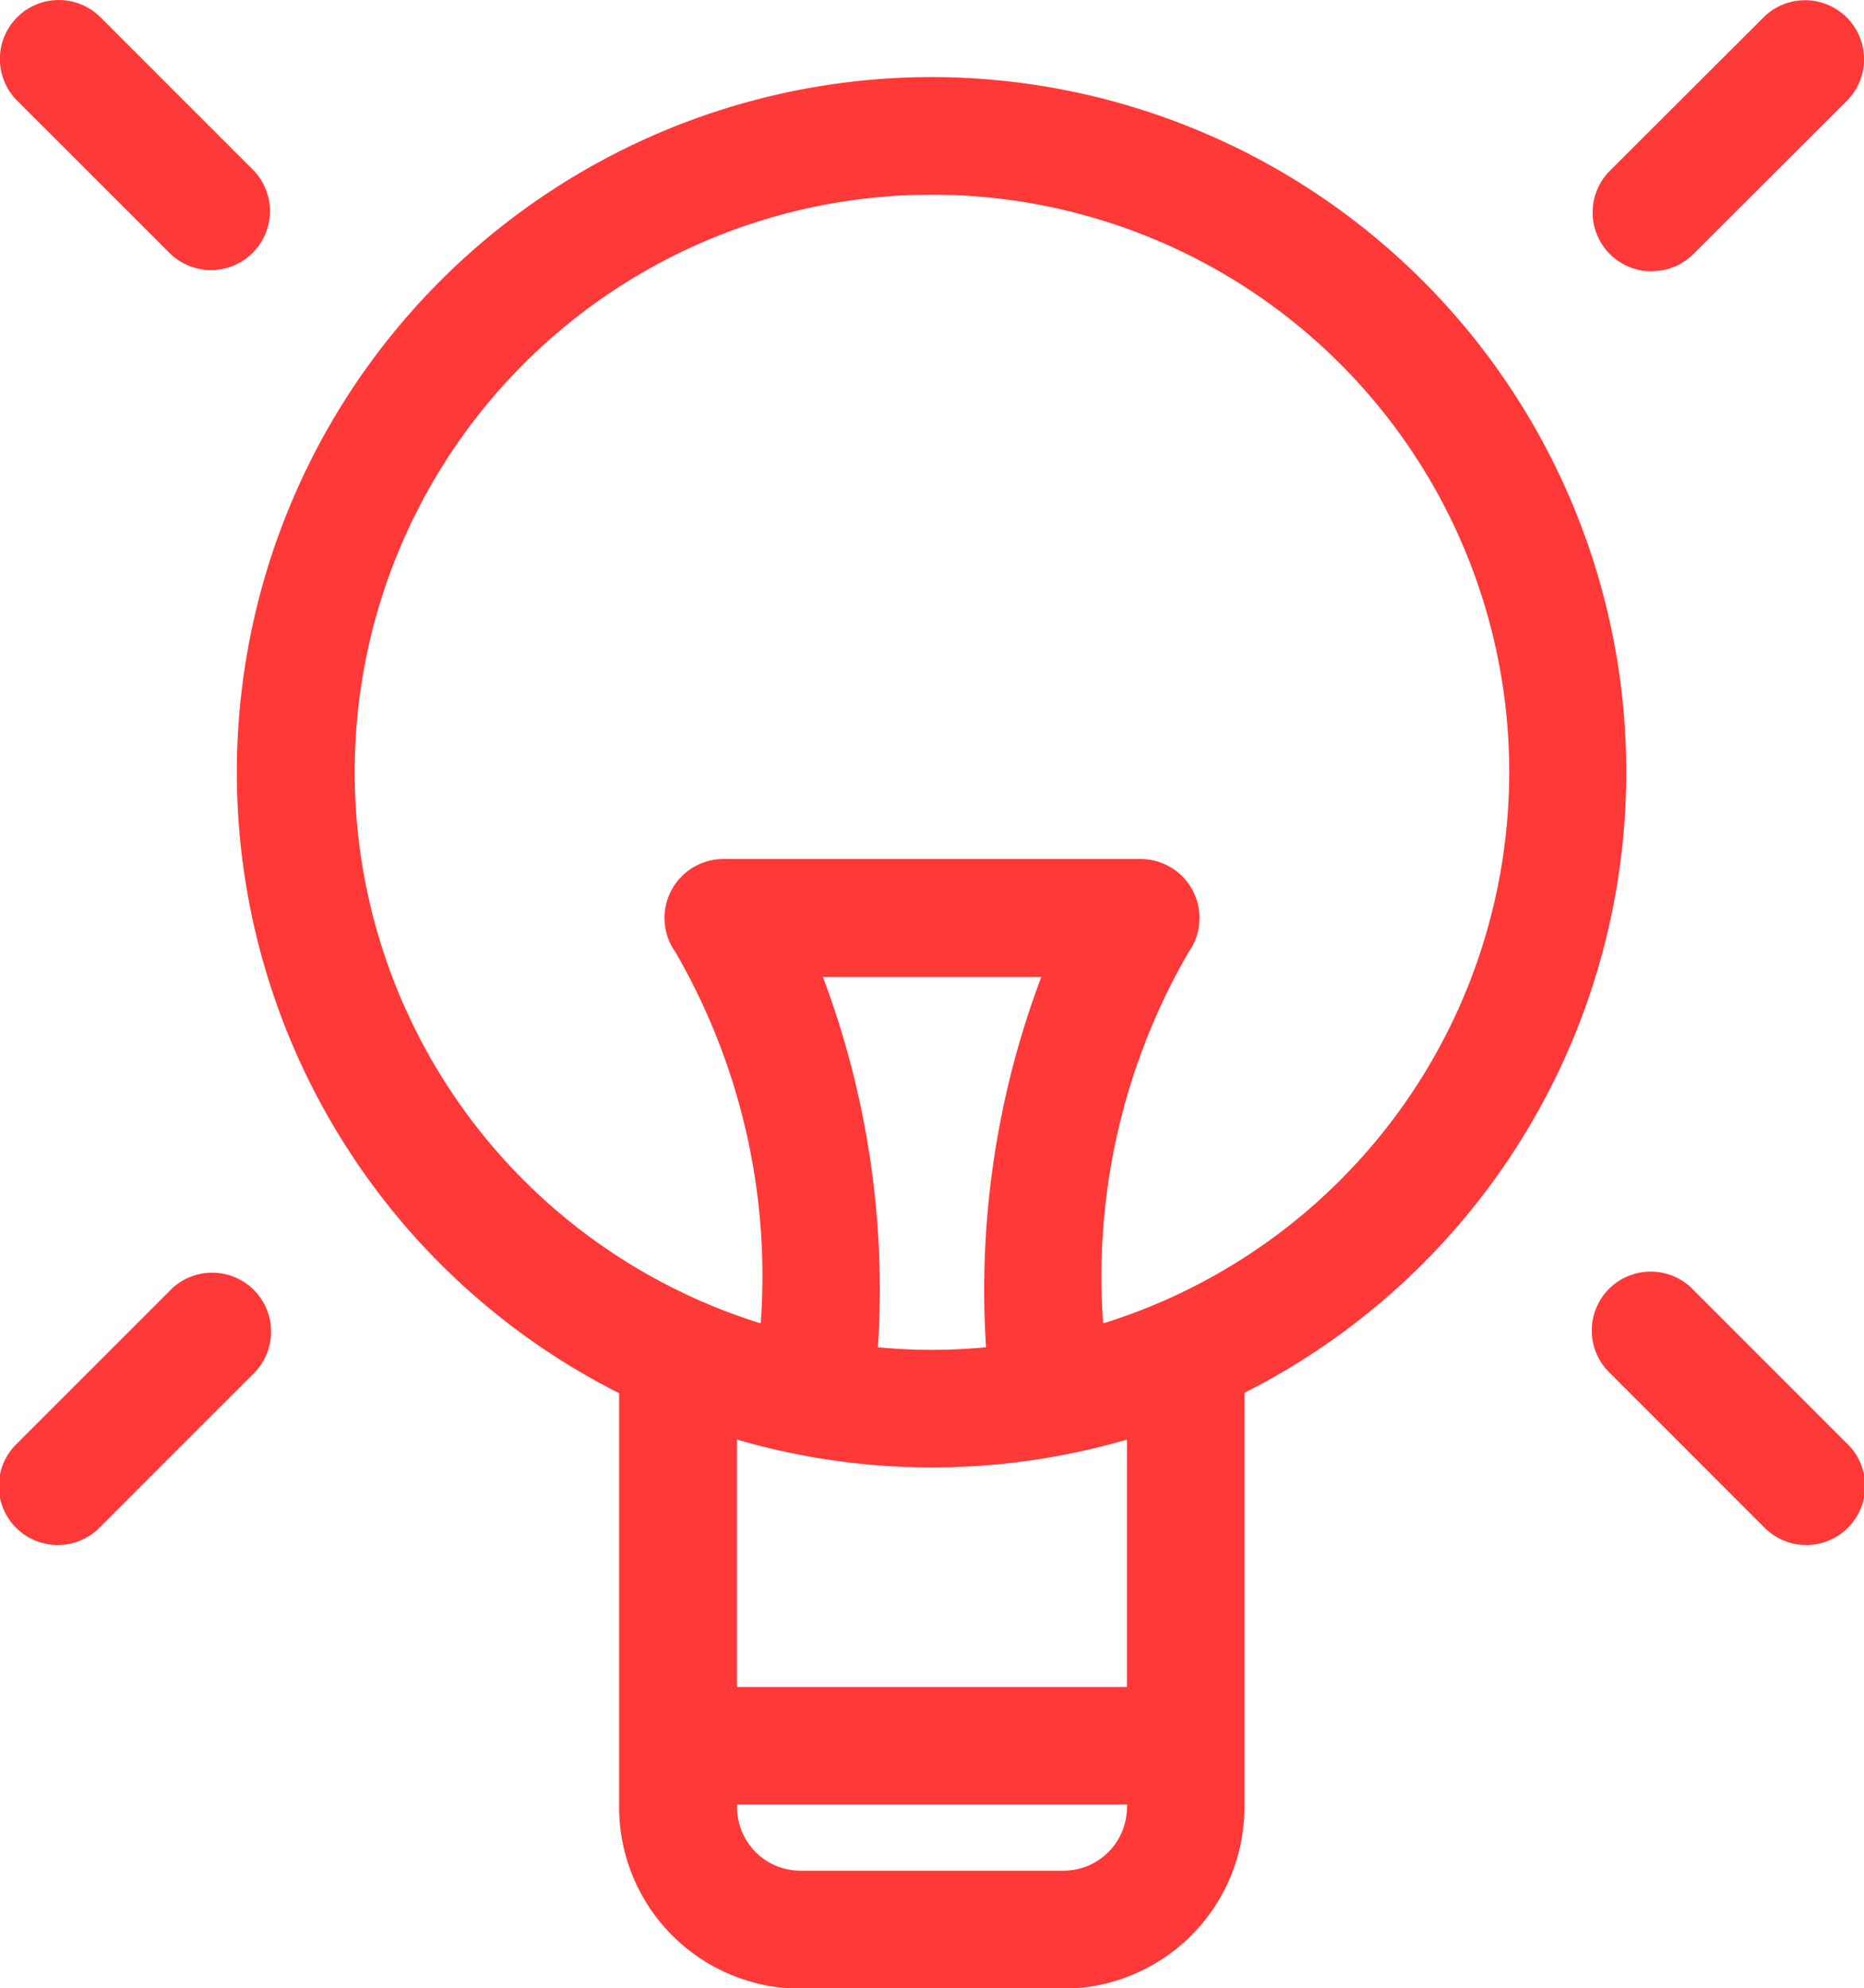 <svg xmlns="http://www.w3.org/2000/svg" width="20.343" height="21.696" viewBox="0 0 20.343 21.696"><defs><style>.a{opacity:0.78;}.b{fill:red;}</style></defs><g class="a" transform="translate(0 0)"><g transform="translate(0 0)"><g transform="translate(0 0)"><path class="b" d="M99.569,23.6a7.587,7.587,0,0,0-3.414,14.362v4.519a1.981,1.981,0,0,0,1.979,1.979H101a1.981,1.981,0,0,0,1.979-1.979V37.958A7.586,7.586,0,0,0,99.569,23.6Zm.59,13.861c-.194.018-.391.028-.59.028s-.4-.01-.59-.028a9.67,9.67,0,0,0-.6-4.04h2.383A9.673,9.673,0,0,0,100.159,37.457Zm1.538,3.707H97.441v-2.7a7.594,7.594,0,0,0,4.256,0Zm0,1.313a.693.693,0,0,1-.692.692H98.134a.693.693,0,0,1-.692-.692V42.45H101.7Zm-.259-5.276a7.052,7.052,0,0,1,.931-4.055.643.643,0,0,0-.523-1.017H97.293a.643.643,0,0,0-.523,1.017A7.053,7.053,0,0,1,97.7,37.2a6.3,6.3,0,1,1,3.738,0Z" transform="translate(-89.398 -22.759)"/><path class="b" d="M20.948,2.771a.643.643,0,0,0,.909-.909L20.184.189a.643.643,0,0,0-.91.909Z" transform="translate(-19.087 0)"/><path class="b" d="M510.085,2.958a.641.641,0,0,0,.455-.188L512.213,1.1a.643.643,0,0,0-.91-.91L509.63,1.86a.643.643,0,0,0,.455,1.1Z" transform="translate(-492.058 0.001)"/><path class="b" d="M510.541,391.952a.643.643,0,1,0-.909.909l1.673,1.673a.643.643,0,1,0,.909-.909Z" transform="translate(-492.059 -377.875)"/><path class="b" d="M20.948,391.951l-1.673,1.673a.643.643,0,1,0,.909.909l1.673-1.673a.643.643,0,1,0-.909-.91Z" transform="translate(-19.087 -377.874)"/></g></g></g></svg>